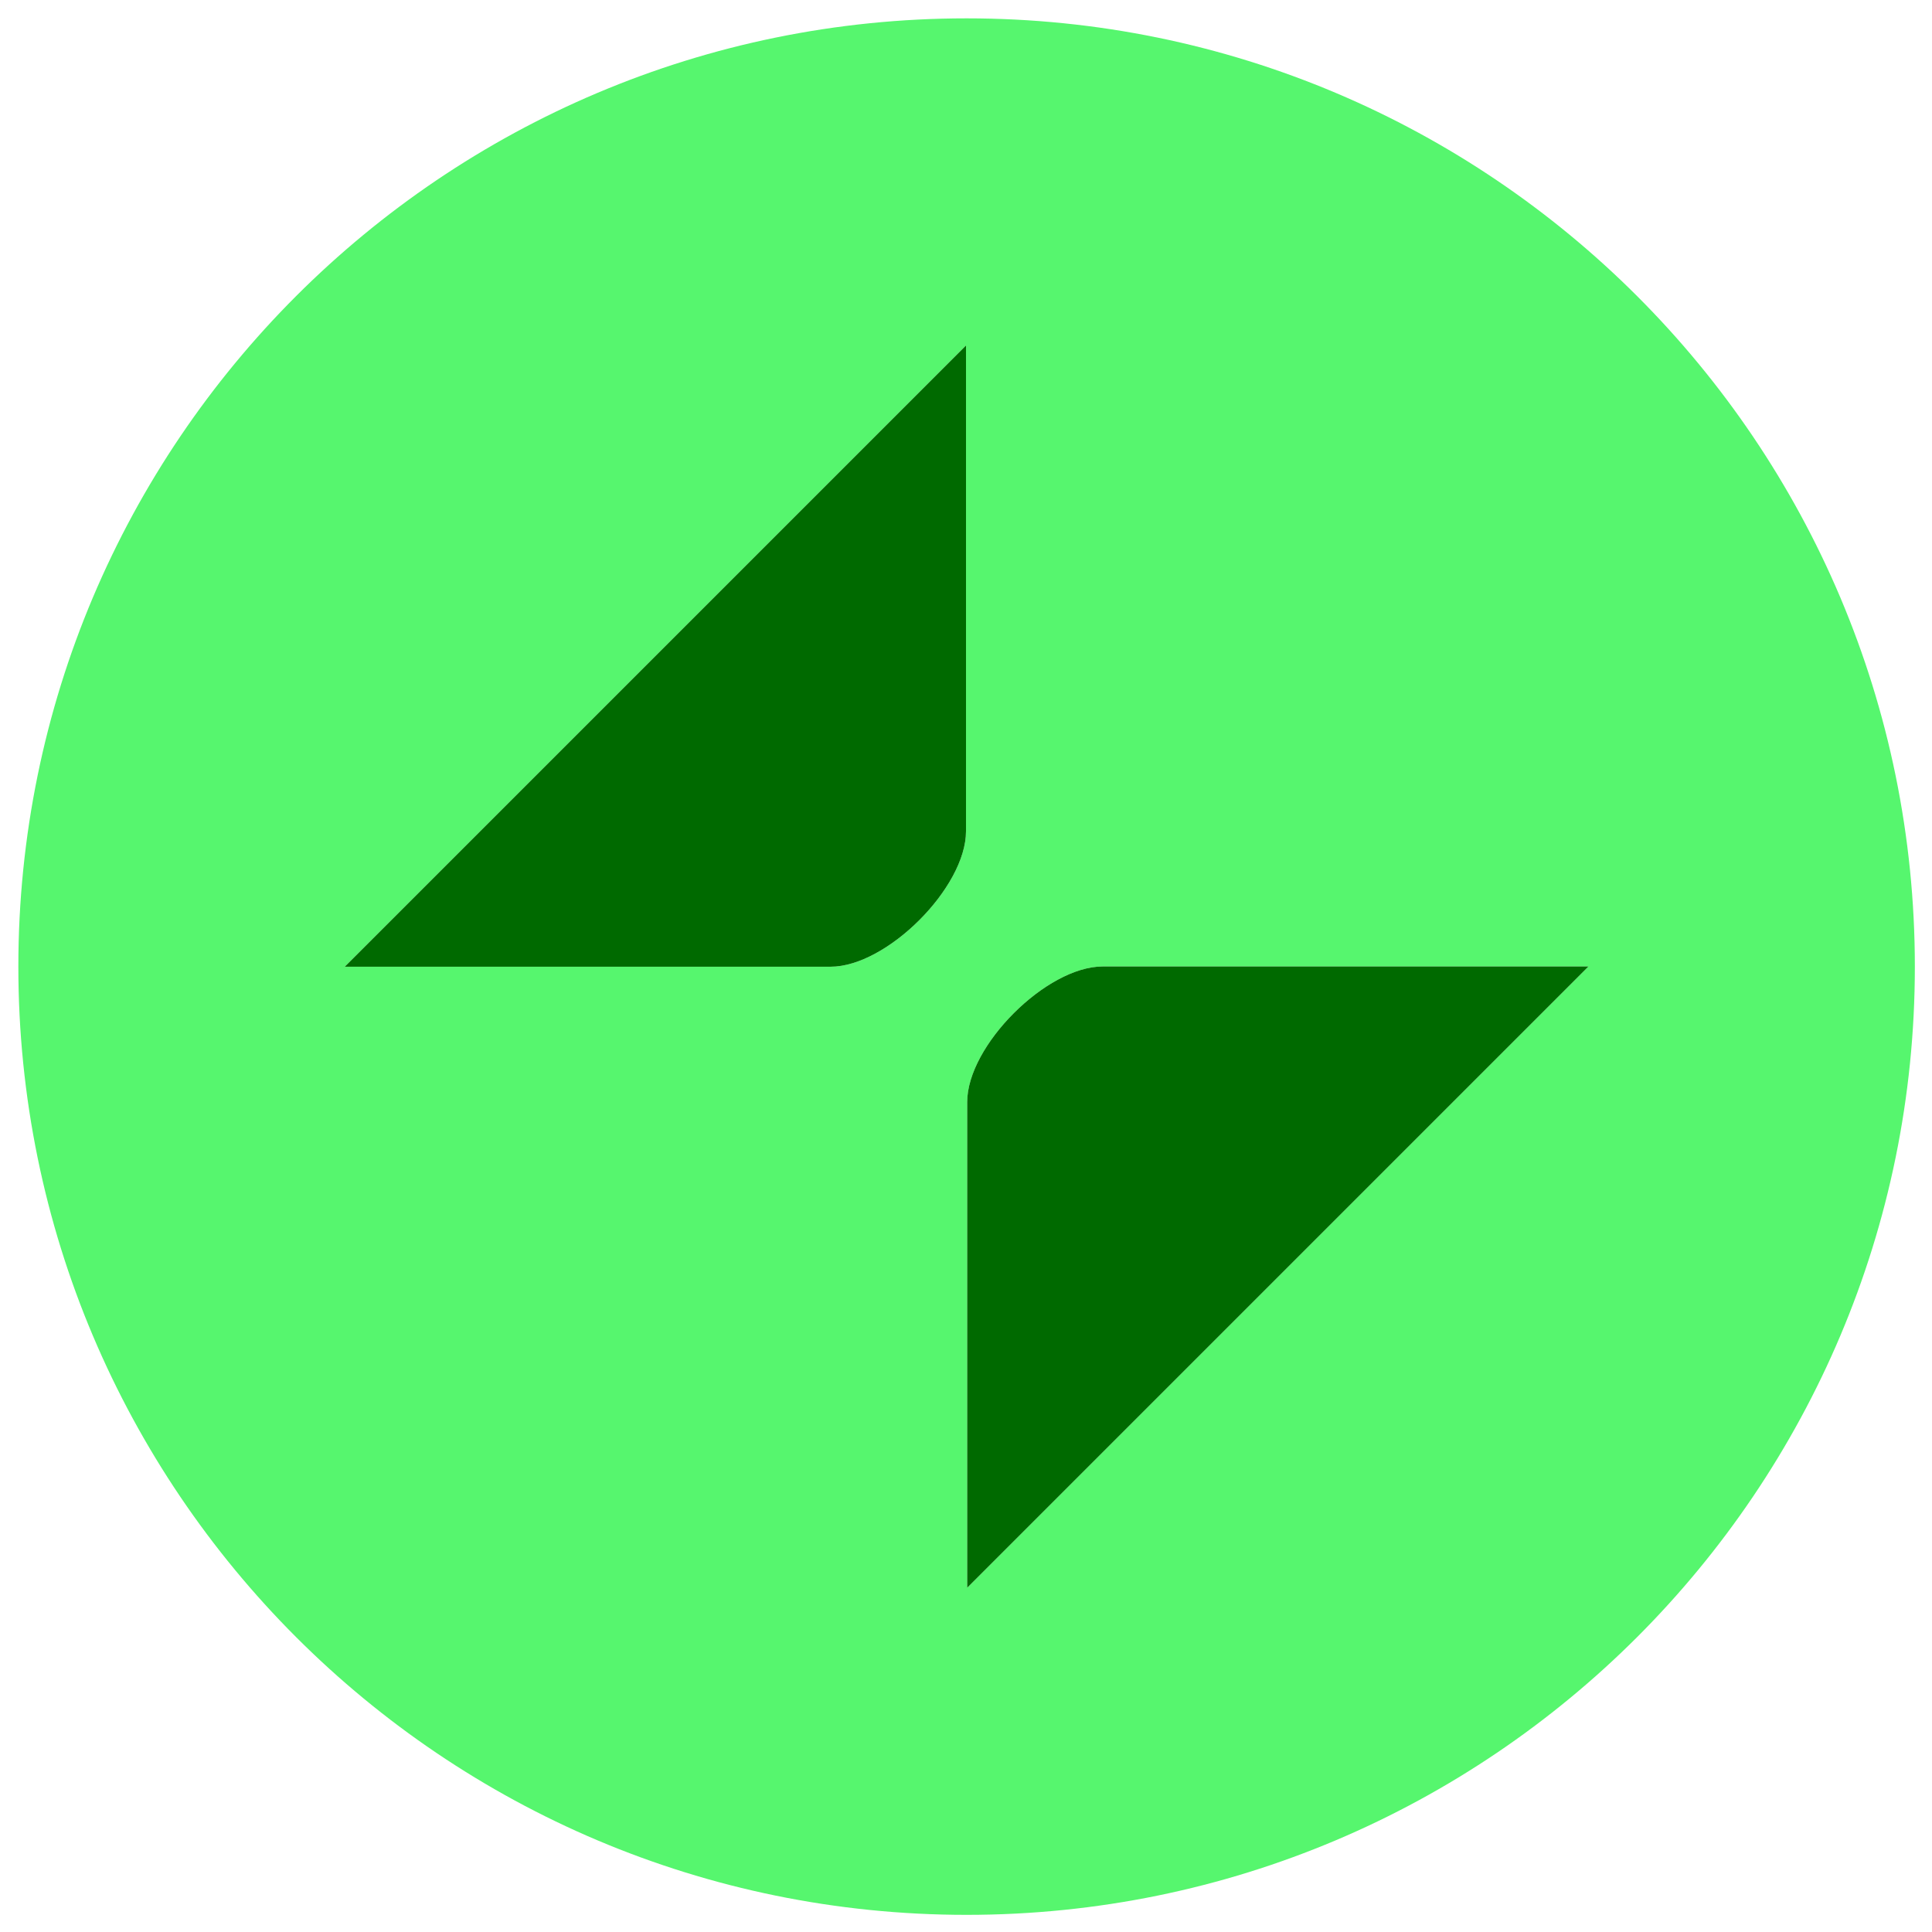 <svg width="16" height="16" xmlns="http://www.w3.org/2000/svg">
	<path style="fill:#56F66E;" d="M8.005,0.152c-4.337,0-7.853,3.516-7.853,7.853c0,4.337,3.516,7.853,7.853,7.853
		c4.337,0,7.853-3.516,7.853-7.853C15.858,3.668,12.342,0.152,8.005,0.152z M8,6.884C8,7.35,7.344,8.006,6.878,8.006H2.855L8,2.861
		V6.884z M8.01,13.149V9.126c0-0.466,0.656-1.122,1.122-1.122h4.023L8.01,13.149z"/>
	<path style="fill:#006A00;" d="M6.878,8.006C7.344,8.006,8,7.35,8,6.884V2.861L2.855,8.006H6.878z"/>
	<path style="fill:#006A00;" d="M8.01,9.126v4.023l5.145-5.145H9.132C8.666,8.004,8.01,8.66,8.01,9.126z"/>
</svg>